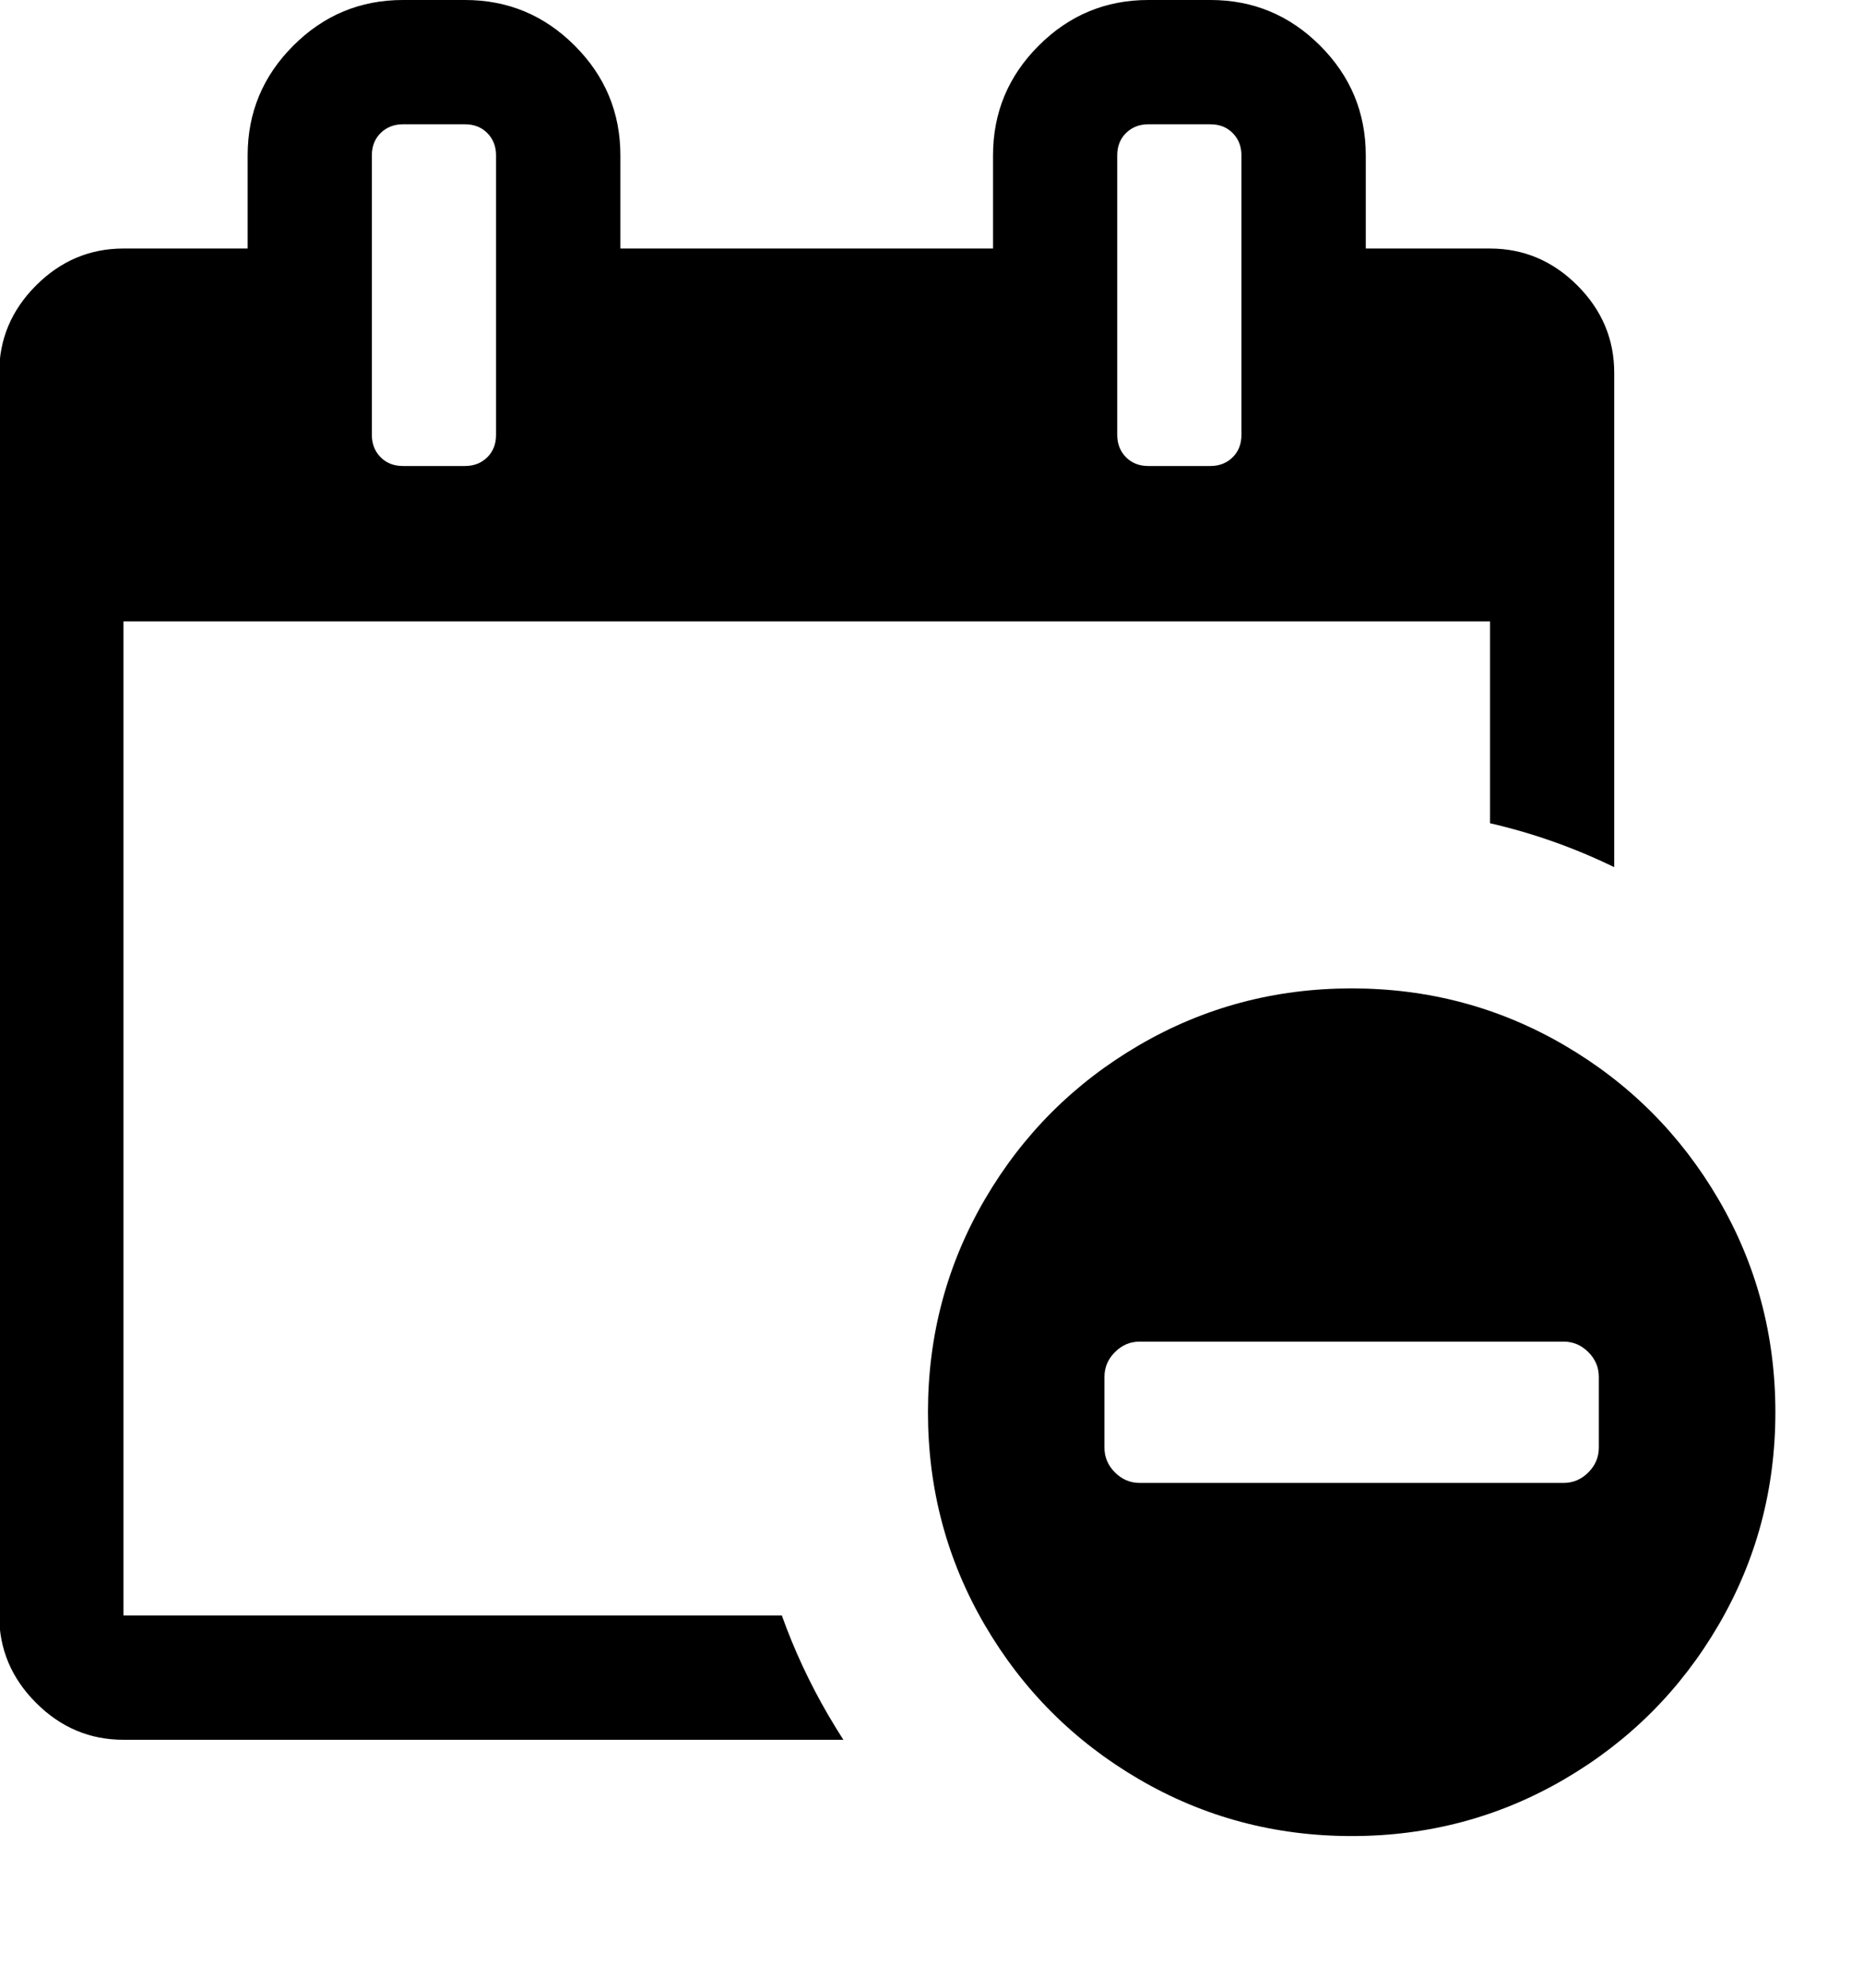 <!-- Generated by IcoMoon.io -->
<svg version="1.1" xmlns="http://www.w3.org/2000/svg" width="30" height="32" viewBox="0 0 30 32">
<title>untitled176</title>
<path d="M13.342 27.619c-0.304-0.521-0.554-1.058-0.752-1.612h-10.602v-16.004h22.006v3.25c0.691 0.159 1.358 0.395 2 0.707v-7.958h0c0-0.542-0.198-1.011-0.594-1.407s-0.865-0.594-1.407-0.594h-2v-1.5c0-0.688-0.245-1.276-0.735-1.766s-1.078-0.735-1.766-0.735h-1c-0.688 0-1.276 0.245-1.766 0.735s-0.735 1.078-0.735 1.766v1.5h-6.001v-1.5c0-0.688-0.245-1.276-0.735-1.766s-1.078-0.735-1.766-0.735h-1c-0.688 0-1.276 0.245-1.766 0.735s-0.735 1.078-0.735 1.766v1.5h-2c-0.542 0-1.011 0.198-1.407 0.594s-0.594 0.865-0.594 1.407v20.005c0 0.542 0.198 1.011 0.594 1.407s0.865 0.594 1.407 0.594h11.593c-0.082-0.127-0.161-0.256-0.238-0.388zM17.991 2.501c0-0.146 0.047-0.266 0.141-0.359s0.214-0.141 0.359-0.141h1c0.146 0 0.266 0.047 0.359 0.141s0.141 0.214 0.141 0.359v4.501c0 0.146-0.047 0.266-0.141 0.359s-0.214 0.141-0.359 0.141h-1c-0.146 0-0.266-0.047-0.359-0.141s-0.141-0.214-0.141-0.359v-4.501zM5.988 2.501c0-0.146 0.047-0.266 0.141-0.359s0.214-0.141 0.359-0.141h1c0.146 0 0.266 0.047 0.359 0.141s0.141 0.214 0.141 0.359v4.501c0 0.146-0.047 0.266-0.141 0.359s-0.214 0.141-0.359 0.141h-1c-0.146 0-0.266-0.047-0.359-0.141s-0.141-0.214-0.141-0.359v-4.501zM25.746 23.304v-1.137c0-0.154-0.056-0.287-0.169-0.4s-0.246-0.169-0.4-0.169h-6.823c-0.154 0-0.287 0.056-0.4 0.169s-0.169 0.246-0.169 0.4v1.137c0 0.154 0.056 0.287 0.169 0.4s0.246 0.169 0.4 0.169h6.823c0.154 0 0.287-0.056 0.4-0.169s0.169-0.246 0.169-0.4zM28.589 22.735c0 1.238-0.305 2.38-0.915 3.425s-1.438 1.873-2.483 2.483-2.187 0.915-3.425 0.915-2.38-0.305-3.425-0.915c-1.045-0.61-1.873-1.438-2.483-2.483s-0.915-2.187-0.915-3.425 0.305-2.38 0.915-3.425 1.438-1.873 2.483-2.483c1.045-0.61 2.187-0.915 3.425-0.915s2.38 0.305 3.425 0.915c1.045 0.61 1.873 1.438 2.483 2.483s0.915 2.187 0.915 3.425v0z"></path>
</svg>
